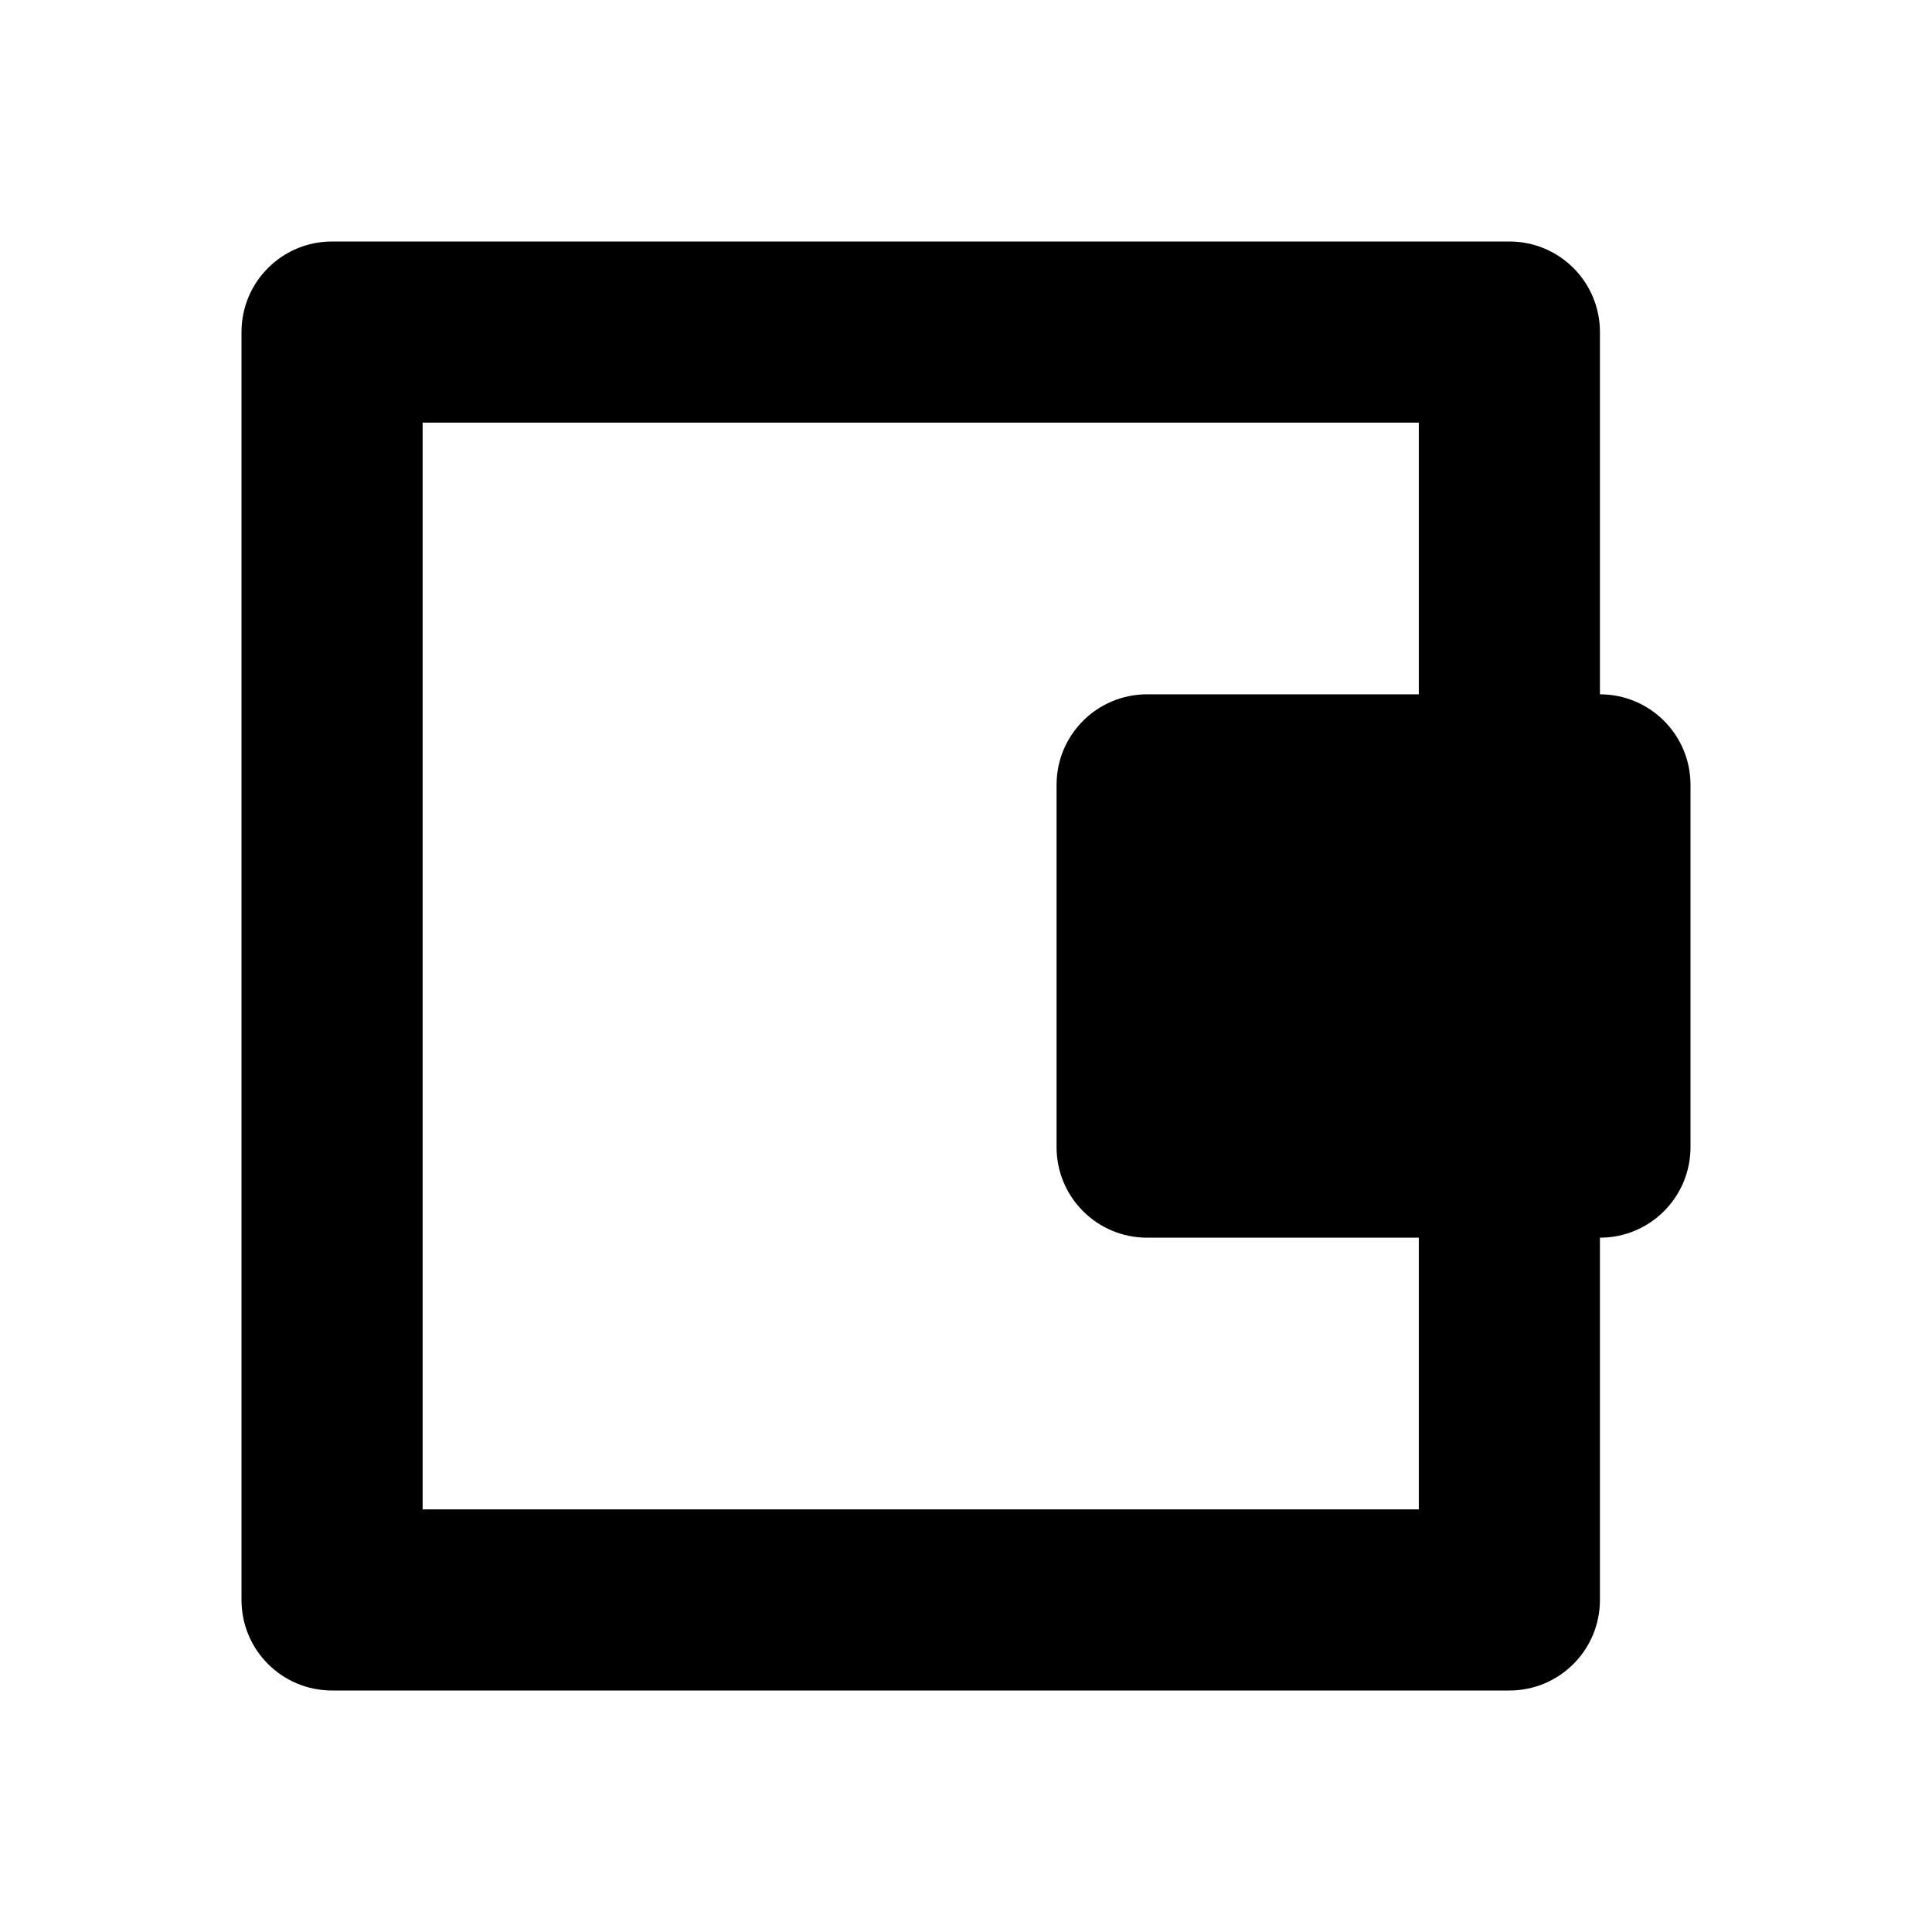 <?xml version="1.0" encoding="UTF-8"?>
<svg width="24px" height="24px" viewBox="0 0 24 24" version="1.1" xmlns="http://www.w3.org/2000/svg" xmlns:xlink="http://www.w3.org/1999/xlink">
    <!-- Generator: Sketch 52.2 (67145) - http://www.bohemiancoding.com/sketch -->
    <title>icons/payment-wallet</title>
    <desc>Created with Sketch.</desc>
    <g id="icons/payment-wallet" stroke="none" stroke-width="1"  >
        <path d="M19.875,8.625 L19.875,4.125 C19.875,3.503 19.372,3 18.75,3 L4.125,3 C3.503,3 3,3.503 3,4.125 L3,19.875 C3,20.497 3.503,21 4.125,21 L18.75,21 C19.372,21 19.875,20.497 19.875,19.875 L19.875,15.375 C20.497,15.375 21,14.872 21,14.25 L21,9.75 C21,9.128 20.497,8.625 19.875,8.625 Z M17.625,18.75 L5.25,18.75 L5.25,5.25 L17.625,5.25 L17.625,8.625 L14.25,8.625 C13.628,8.625 13.125,9.128 13.125,9.75 L13.125,14.25 C13.125,14.872 13.628,15.375 14.25,15.375 L17.625,15.375 L17.625,18.75 Z M15.375,13.125 L18.75,13.125 L18.75,10.875 L15.375,10.875 L15.375,13.125 Z" id="payment-wallet" ></path>
    </g>
</svg>